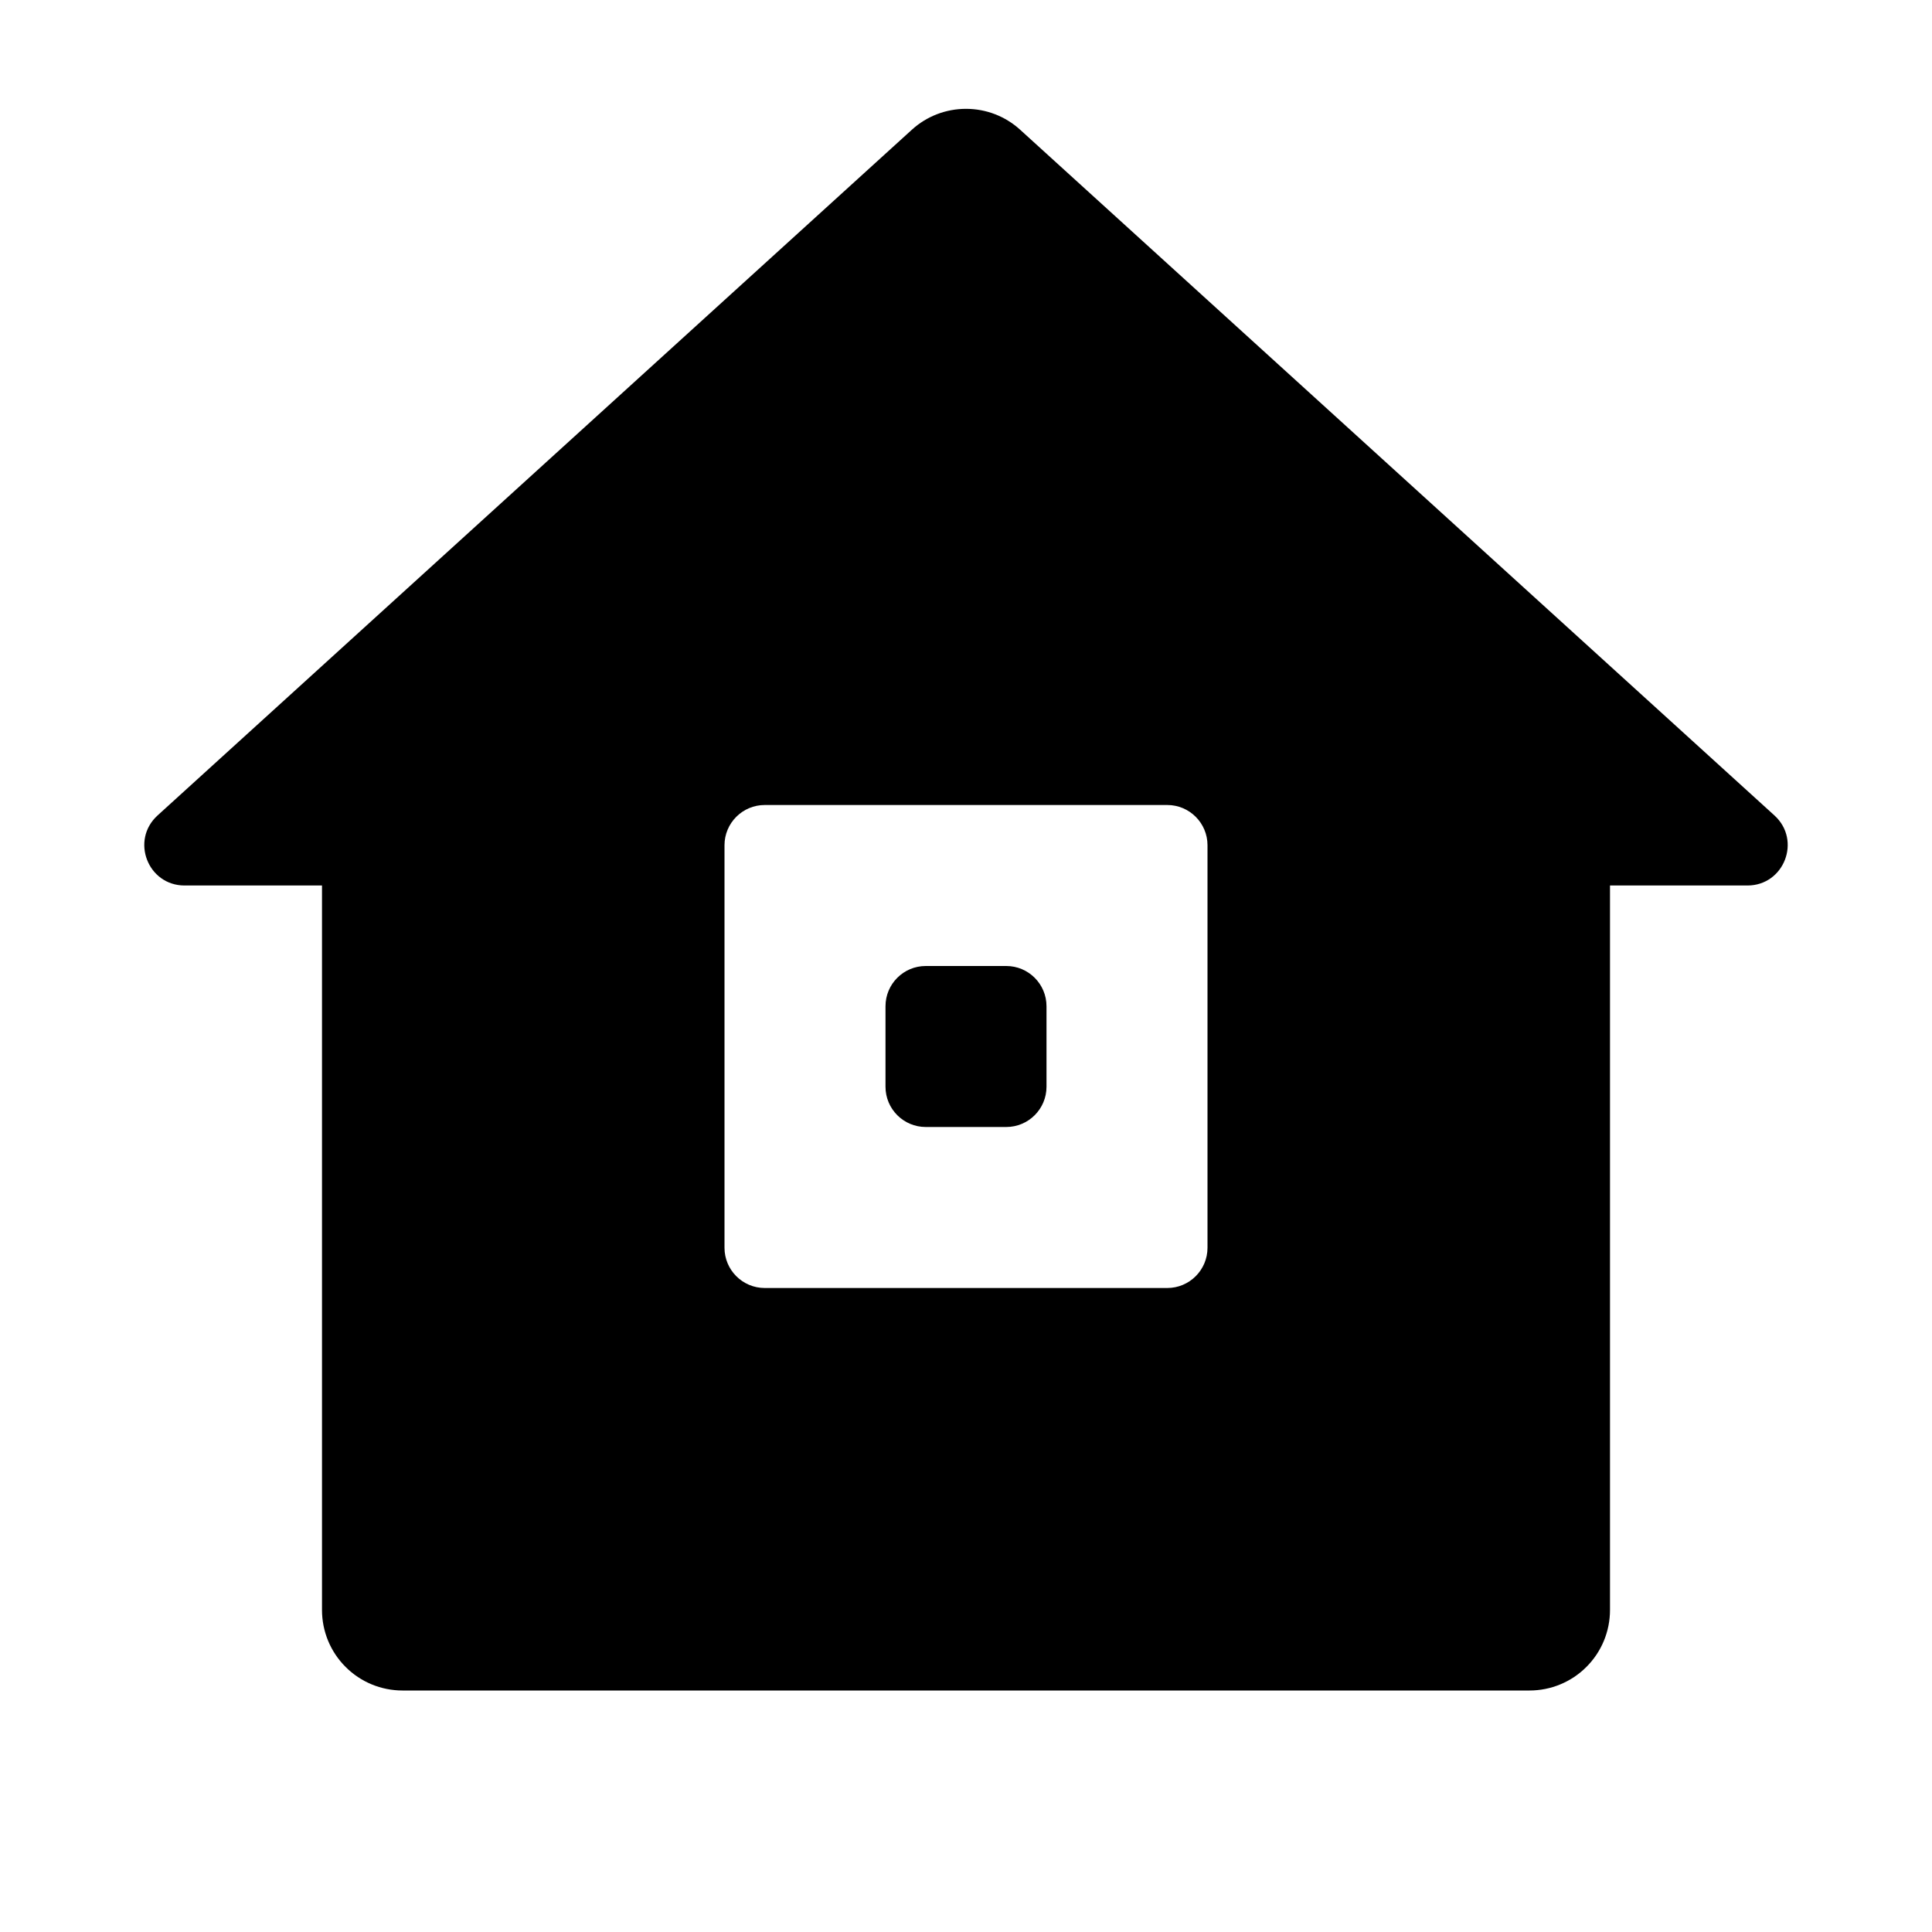 <svg width="24" height="24" viewBox="0 0 24 24" fill="none" xmlns="http://www.w3.org/2000/svg">
<path d="M20 20C20 20.265 19.895 20.52 19.707 20.707C19.52 20.895 19.265 21 19 21H5C4.735 21 4.48 20.895 4.293 20.707C4.105 20.52 4 20.265 4 20V11H2.293C1.836 11 1.619 10.438 1.957 10.13L11.327 1.612C11.511 1.444 11.751 1.352 12 1.352C12.249 1.352 12.489 1.444 12.673 1.612L22.043 10.13C22.381 10.438 22.164 11 21.707 11H20V20ZM9.5 10C9.224 10 9 10.224 9 10.5V15.5C9 15.776 9.224 16 9.5 16H14.5C14.776 16 15 15.776 15 15.5V10.5C15 10.224 14.776 10 14.5 10H9.5ZM11 12.5C11 12.224 11.224 12 11.5 12H12.5C12.776 12 13 12.224 13 12.5V13.5C13 13.776 12.776 14 12.5 14H11.5C11.224 14 11 13.776 11 13.5V12.5Z" fill="black"/>
</svg>
